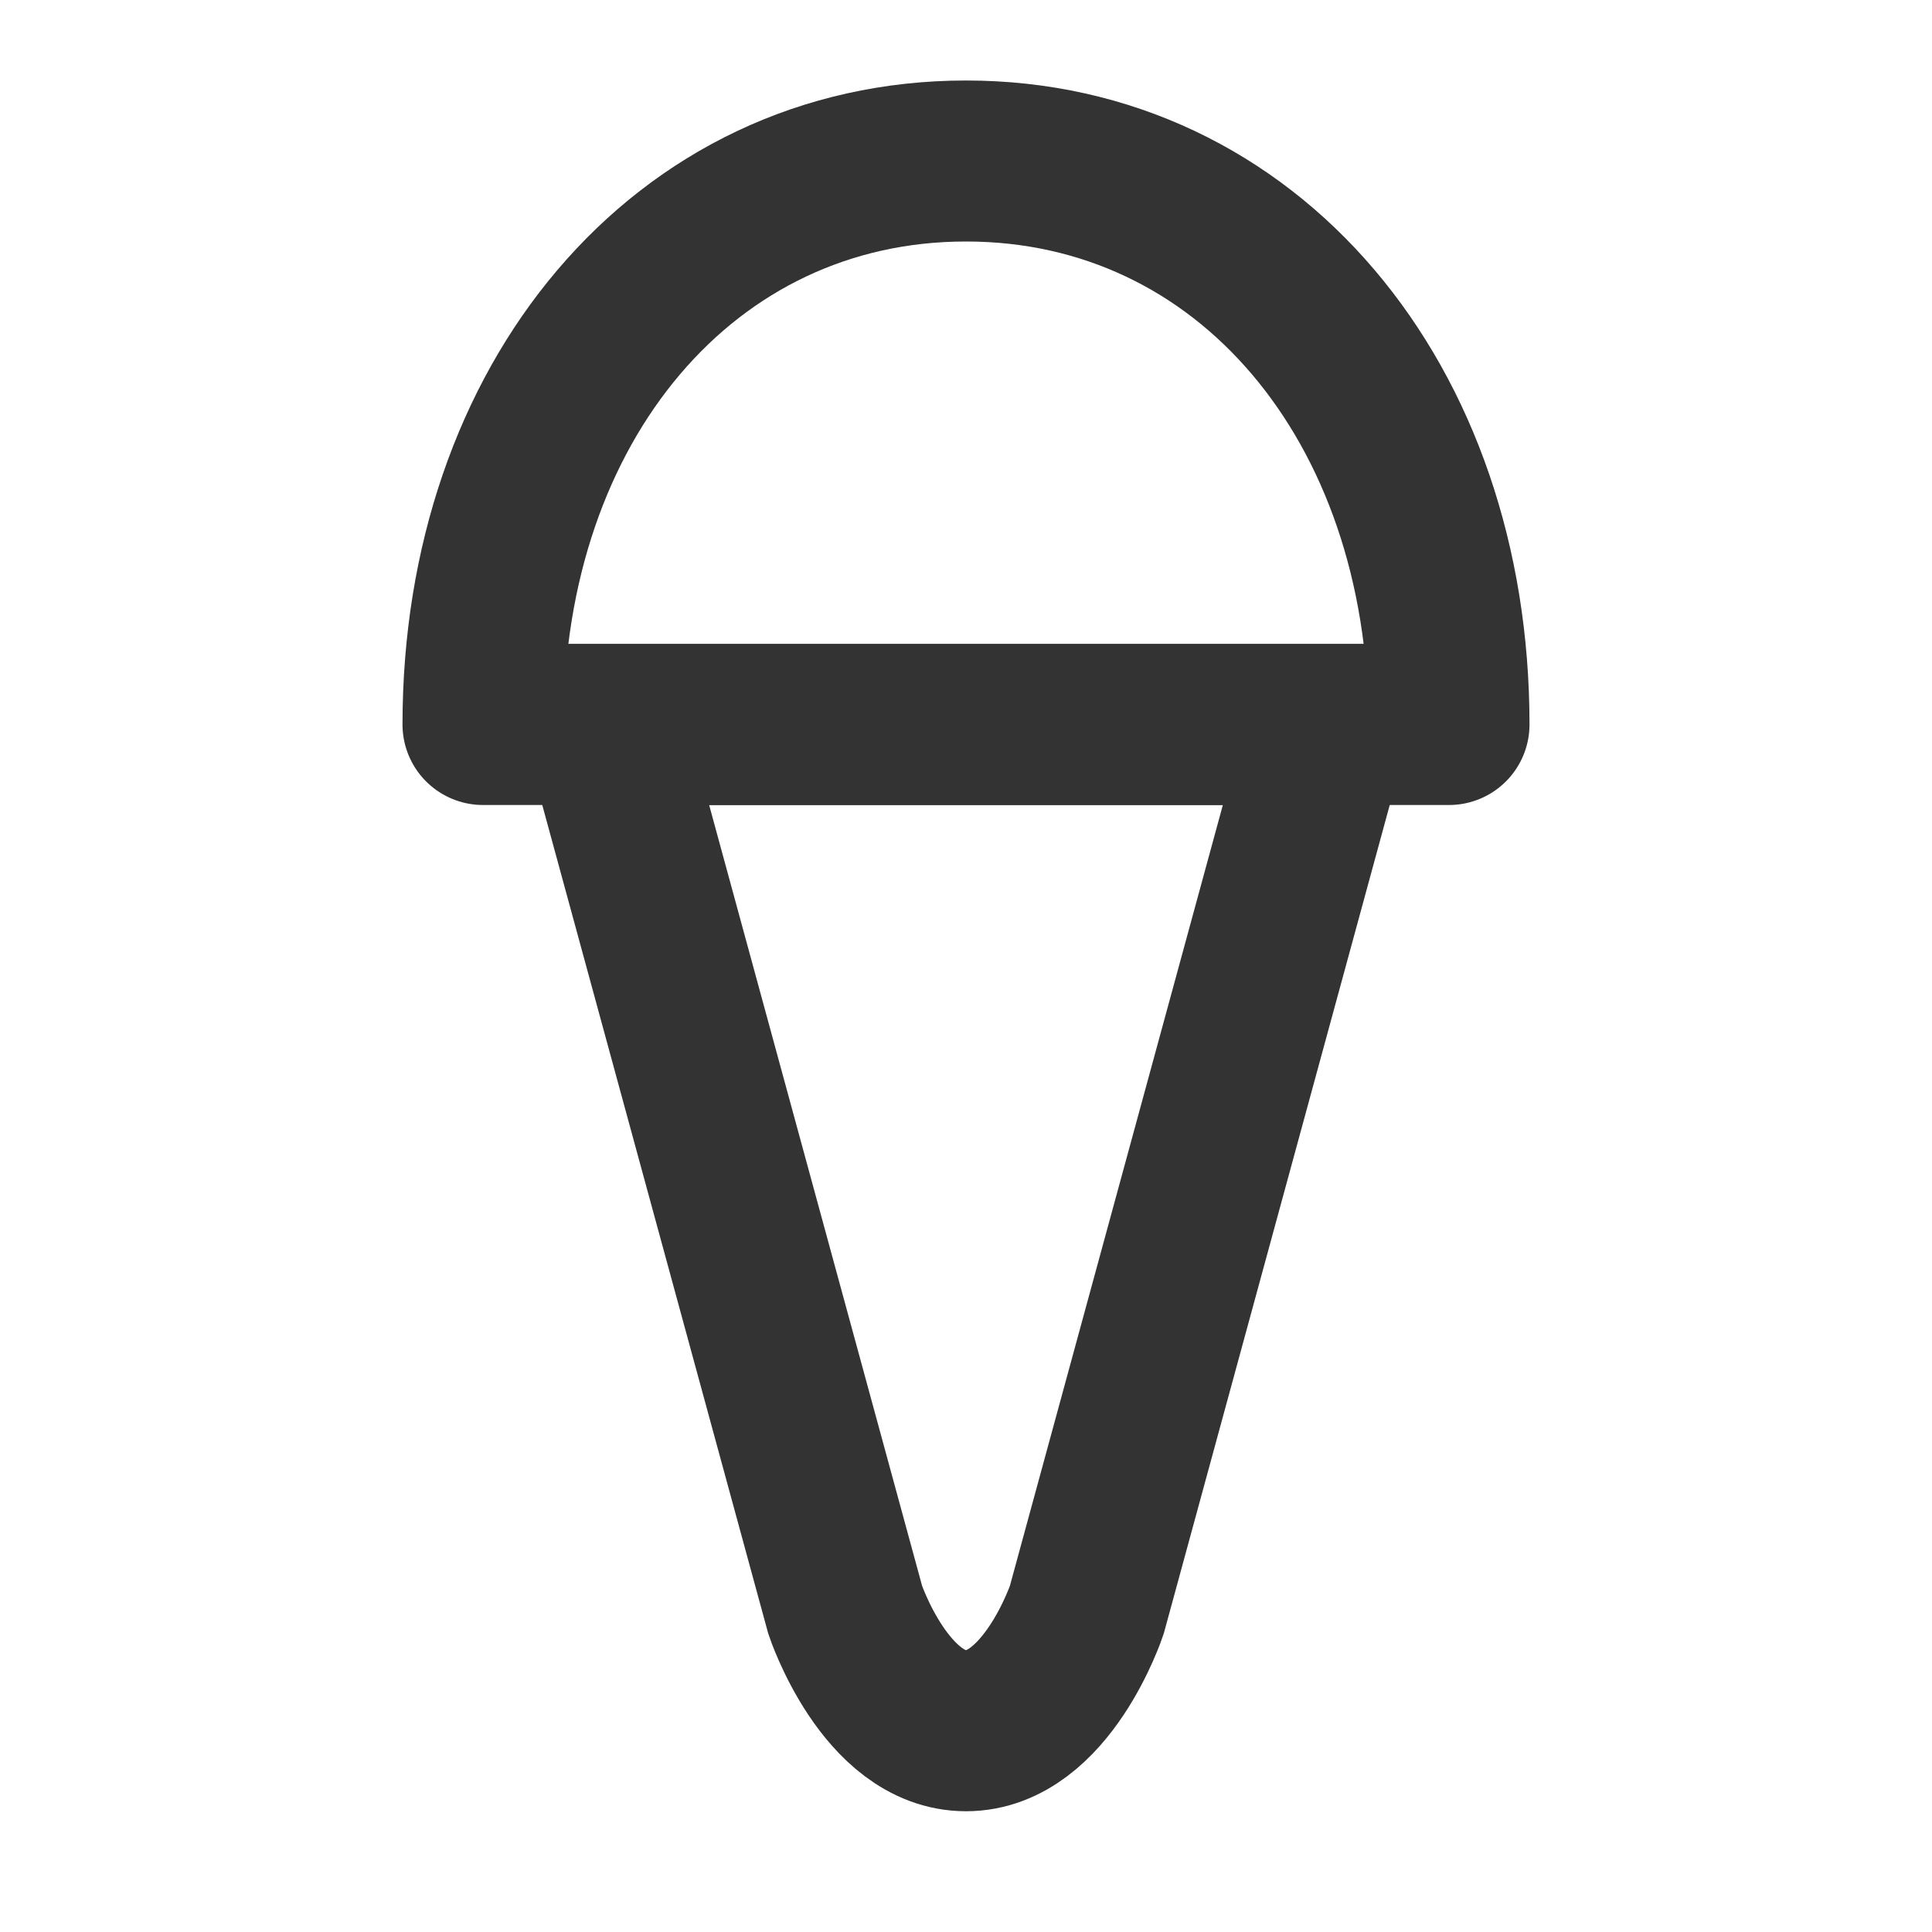 <svg width="24" height="24" viewBox="0 0 24 24" fill="none" xmlns="http://www.w3.org/2000/svg">
<path d="M16.5 9H7.5L10.5 20C10.5 20 11 21.5 12 21.5C13 21.5 13.5 20 13.5 20L16.5 9Z" stroke="#333333" stroke-width="2"/>
<path d="M18 9H6C6 5 8.5 2 12 2C15.5 2 18 5 18 9Z" stroke="#333333" stroke-width="2" stroke-linecap="round" stroke-linejoin="round"/>
</svg>
